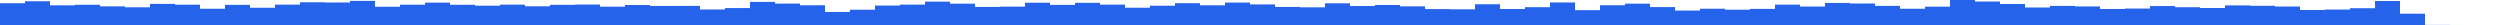 <svg style="width:100%;height:100%;" preserveAspectRatio="none" viewBox="0 0 100 1"><rect fill="#2563EB" height="0.871" width="1" x="0" y="0.129" />,<rect fill="#2563EB" height="0.95" width="1" x="1" y="0.05" />,<rect fill="#2563EB" height="0.787" width="1" x="2" y="0.213" />,<rect fill="#2563EB" height="0.809" width="1" x="3" y="0.191" />,<rect fill="#2563EB" height="0.745" width="1" x="4" y="0.255" />,<rect fill="#2563EB" height="0.708" width="1" x="5" y="0.292" />,<rect fill="#2563EB" height="0.845" width="1" x="6" y="0.155" />,<rect fill="#2563EB" height="0.813" width="1" x="7" y="0.187" />,<rect fill="#2563EB" height="0.65" width="1" x="8" y="0.35" />,<rect fill="#2563EB" height="0.806" width="1" x="9" y="0.194" />,<rect fill="#2563EB" height="0.69" width="1" x="10" y="0.31" />,<rect fill="#2563EB" height="0.814" width="1" x="11" y="0.186" />,<rect fill="#2563EB" height="0.909" width="1" x="12" y="0.091" />,<rect fill="#2563EB" height="0.9" width="1" x="13" y="0.1" />,<rect fill="#2563EB" height="0.965" width="1" x="14" y="0.035" />,<rect fill="#2563EB" height="0.73" width="1" x="15" y="0.27" />,<rect fill="#2563EB" height="0.812" width="1" x="16" y="0.188" />,<rect fill="#2563EB" height="0.895" width="1" x="17" y="0.105" />,<rect fill="#2563EB" height="0.809" width="1" x="18" y="0.191" />,<rect fill="#2563EB" height="0.772" width="1" x="19" y="0.228" />,<rect fill="#2563EB" height="0.814" width="1" x="20" y="0.186" />,<rect fill="#2563EB" height="0.748" width="1" x="21" y="0.252" />,<rect fill="#2563EB" height="0.807" width="1" x="22" y="0.193" />,<rect fill="#2563EB" height="0.818" width="1" x="23" y="0.182" />,<rect fill="#2563EB" height="0.733" width="1" x="24" y="0.267" />,<rect fill="#2563EB" height="0.799" width="1" x="25" y="0.201" />,<rect fill="#2563EB" height="0.762" width="1" x="26" y="0.238" />,<rect fill="#2563EB" height="0.764" width="1" x="27" y="0.236" />,<rect fill="#2563EB" height="0.62" width="1" x="28" y="0.38" />,<rect fill="#2563EB" height="0.677" width="1" x="29" y="0.323" />,<rect fill="#2563EB" height="0.924" width="1" x="30" y="0.076" />,<rect fill="#2563EB" height="0.856" width="1" x="31" y="0.144" />,<rect fill="#2563EB" height="0.789" width="1" x="32" y="0.211" />,<rect fill="#2563EB" height="0.523" width="1" x="33" y="0.477" />,<rect fill="#2563EB" height="0.611" width="1" x="34" y="0.389" />,<rect fill="#2563EB" height="0.778" width="1" x="35" y="0.222" />,<rect fill="#2563EB" height="0.815" width="1" x="36" y="0.185" />,<rect fill="#2563EB" height="0.934" width="1" x="37" y="0.066" />,<rect fill="#2563EB" height="0.853" width="1" x="38" y="0.147" />,<rect fill="#2563EB" height="0.723" width="1" x="39" y="0.277" />,<rect fill="#2563EB" height="0.734" width="1" x="40" y="0.266" />,<rect fill="#2563EB" height="0.891" width="1" x="41" y="0.109" />,<rect fill="#2563EB" height="0.805" width="1" x="42" y="0.195" />,<rect fill="#2563EB" height="0.887" width="1" x="43" y="0.113" />,<rect fill="#2563EB" height="0.815" width="1" x="44" y="0.185" />,<rect fill="#2563EB" height="0.691" width="1" x="45" y="0.309" />,<rect fill="#2563EB" height="0.771" width="1" x="46" y="0.229" />,<rect fill="#2563EB" height="0.872" width="1" x="47" y="0.128" />,<rect fill="#2563EB" height="0.788" width="1" x="48" y="0.212" />,<rect fill="#2563EB" height="0.897" width="1" x="49" y="0.103" />,<rect fill="#2563EB" height="0.823" width="1" x="50" y="0.177" />,<rect fill="#2563EB" height="0.723" width="1" x="51" y="0.277" />,<rect fill="#2563EB" height="0.707" width="1" x="52" y="0.293" />,<rect fill="#2563EB" height="0.867" width="1" x="53" y="0.133" />,<rect fill="#2563EB" height="0.759" width="1" x="54" y="0.241" />,<rect fill="#2563EB" height="0.801" width="1" x="55" y="0.199" />,<rect fill="#2563EB" height="0.745" width="1" x="56" y="0.255" />,<rect fill="#2563EB" height="0.636" width="1" x="57" y="0.364" />,<rect fill="#2563EB" height="0.627" width="1" x="58" y="0.373" />,<rect fill="#2563EB" height="0.83" width="1" x="59" y="0.17" />,<rect fill="#2563EB" height="0.639" width="1" x="60" y="0.361" />,<rect fill="#2563EB" height="0.712" width="1" x="61" y="0.288" />,<rect fill="#2563EB" height="0.901" width="1" x="62" y="0.099" />,<rect fill="#2563EB" height="0.594" width="1" x="63" y="0.406" />,<rect fill="#2563EB" height="0.79" width="1" x="64" y="0.21" />,<rect fill="#2563EB" height="0.853" width="1" x="65" y="0.147" />,<rect fill="#2563EB" height="0.716" width="1" x="66" y="0.284" />,<rect fill="#2563EB" height="0.578" width="1" x="67" y="0.422" />,<rect fill="#2563EB" height="0.651" width="1" x="68" y="0.349" />,<rect fill="#2563EB" height="0.612" width="1" x="69" y="0.388" />,<rect fill="#2563EB" height="0.644" width="1" x="70" y="0.356" />,<rect fill="#2563EB" height="0.815" width="1" x="71" y="0.185" />,<rect fill="#2563EB" height="0.738" width="1" x="72" y="0.262" />,<rect fill="#2563EB" height="0.882" width="1" x="73" y="0.118" />,<rect fill="#2563EB" height="0.86" width="1" x="74" y="0.14" />,<rect fill="#2563EB" height="0.765" width="1" x="75" y="0.235" />,<rect fill="#2563EB" height="0.65" width="1" x="76" y="0.35" />,<rect fill="#2563EB" height="0.733" width="1" x="77" y="0.267" />,<rect fill="#2563EB" height="1" width="1" x="78" y="0" />,<rect fill="#2563EB" height="0.939" width="1" x="79" y="0.061" />,<rect fill="#2563EB" height="0.84" width="1" x="80" y="0.16" />,<rect fill="#2563EB" height="0.7" width="1" x="81" y="0.3" />,<rect fill="#2563EB" height="0.764" width="1" x="82" y="0.236" />,<rect fill="#2563EB" height="0.742" width="1" x="83" y="0.258" />,<rect fill="#2563EB" height="0.64" width="1" x="84" y="0.36" />,<rect fill="#2563EB" height="0.658" width="1" x="85" y="0.342" />,<rect fill="#2563EB" height="0.758" width="1" x="86" y="0.242" />,<rect fill="#2563EB" height="0.711" width="1" x="87" y="0.289" />,<rect fill="#2563EB" height="0.681" width="1" x="88" y="0.319" />,<rect fill="#2563EB" height="0.784" width="1" x="89" y="0.216" />,<rect fill="#2563EB" height="0.768" width="1" x="90" y="0.232" />,<rect fill="#2563EB" height="0.739" width="1" x="91" y="0.261" />,<rect fill="#2563EB" height="0.601" width="1" x="92" y="0.399" />,<rect fill="#2563EB" height="0.618" width="1" x="93" y="0.382" />,<rect fill="#2563EB" height="0.671" width="1" x="94" y="0.329" />,<rect fill="#2563EB" height="0.96" width="1" x="95" y="0.04" />,<rect fill="#2563EB" height="0.452" width="1" x="96" y="0.548" />,<rect fill="#2563EB" height="0.004" width="1" x="97" y="0.996" />,<rect fill="#2563EB" height="0" width="1" x="98" y="1" />,<rect fill="#2563EB" height="8.329228499260673e-7" width="1" x="99" y="1" /></svg>